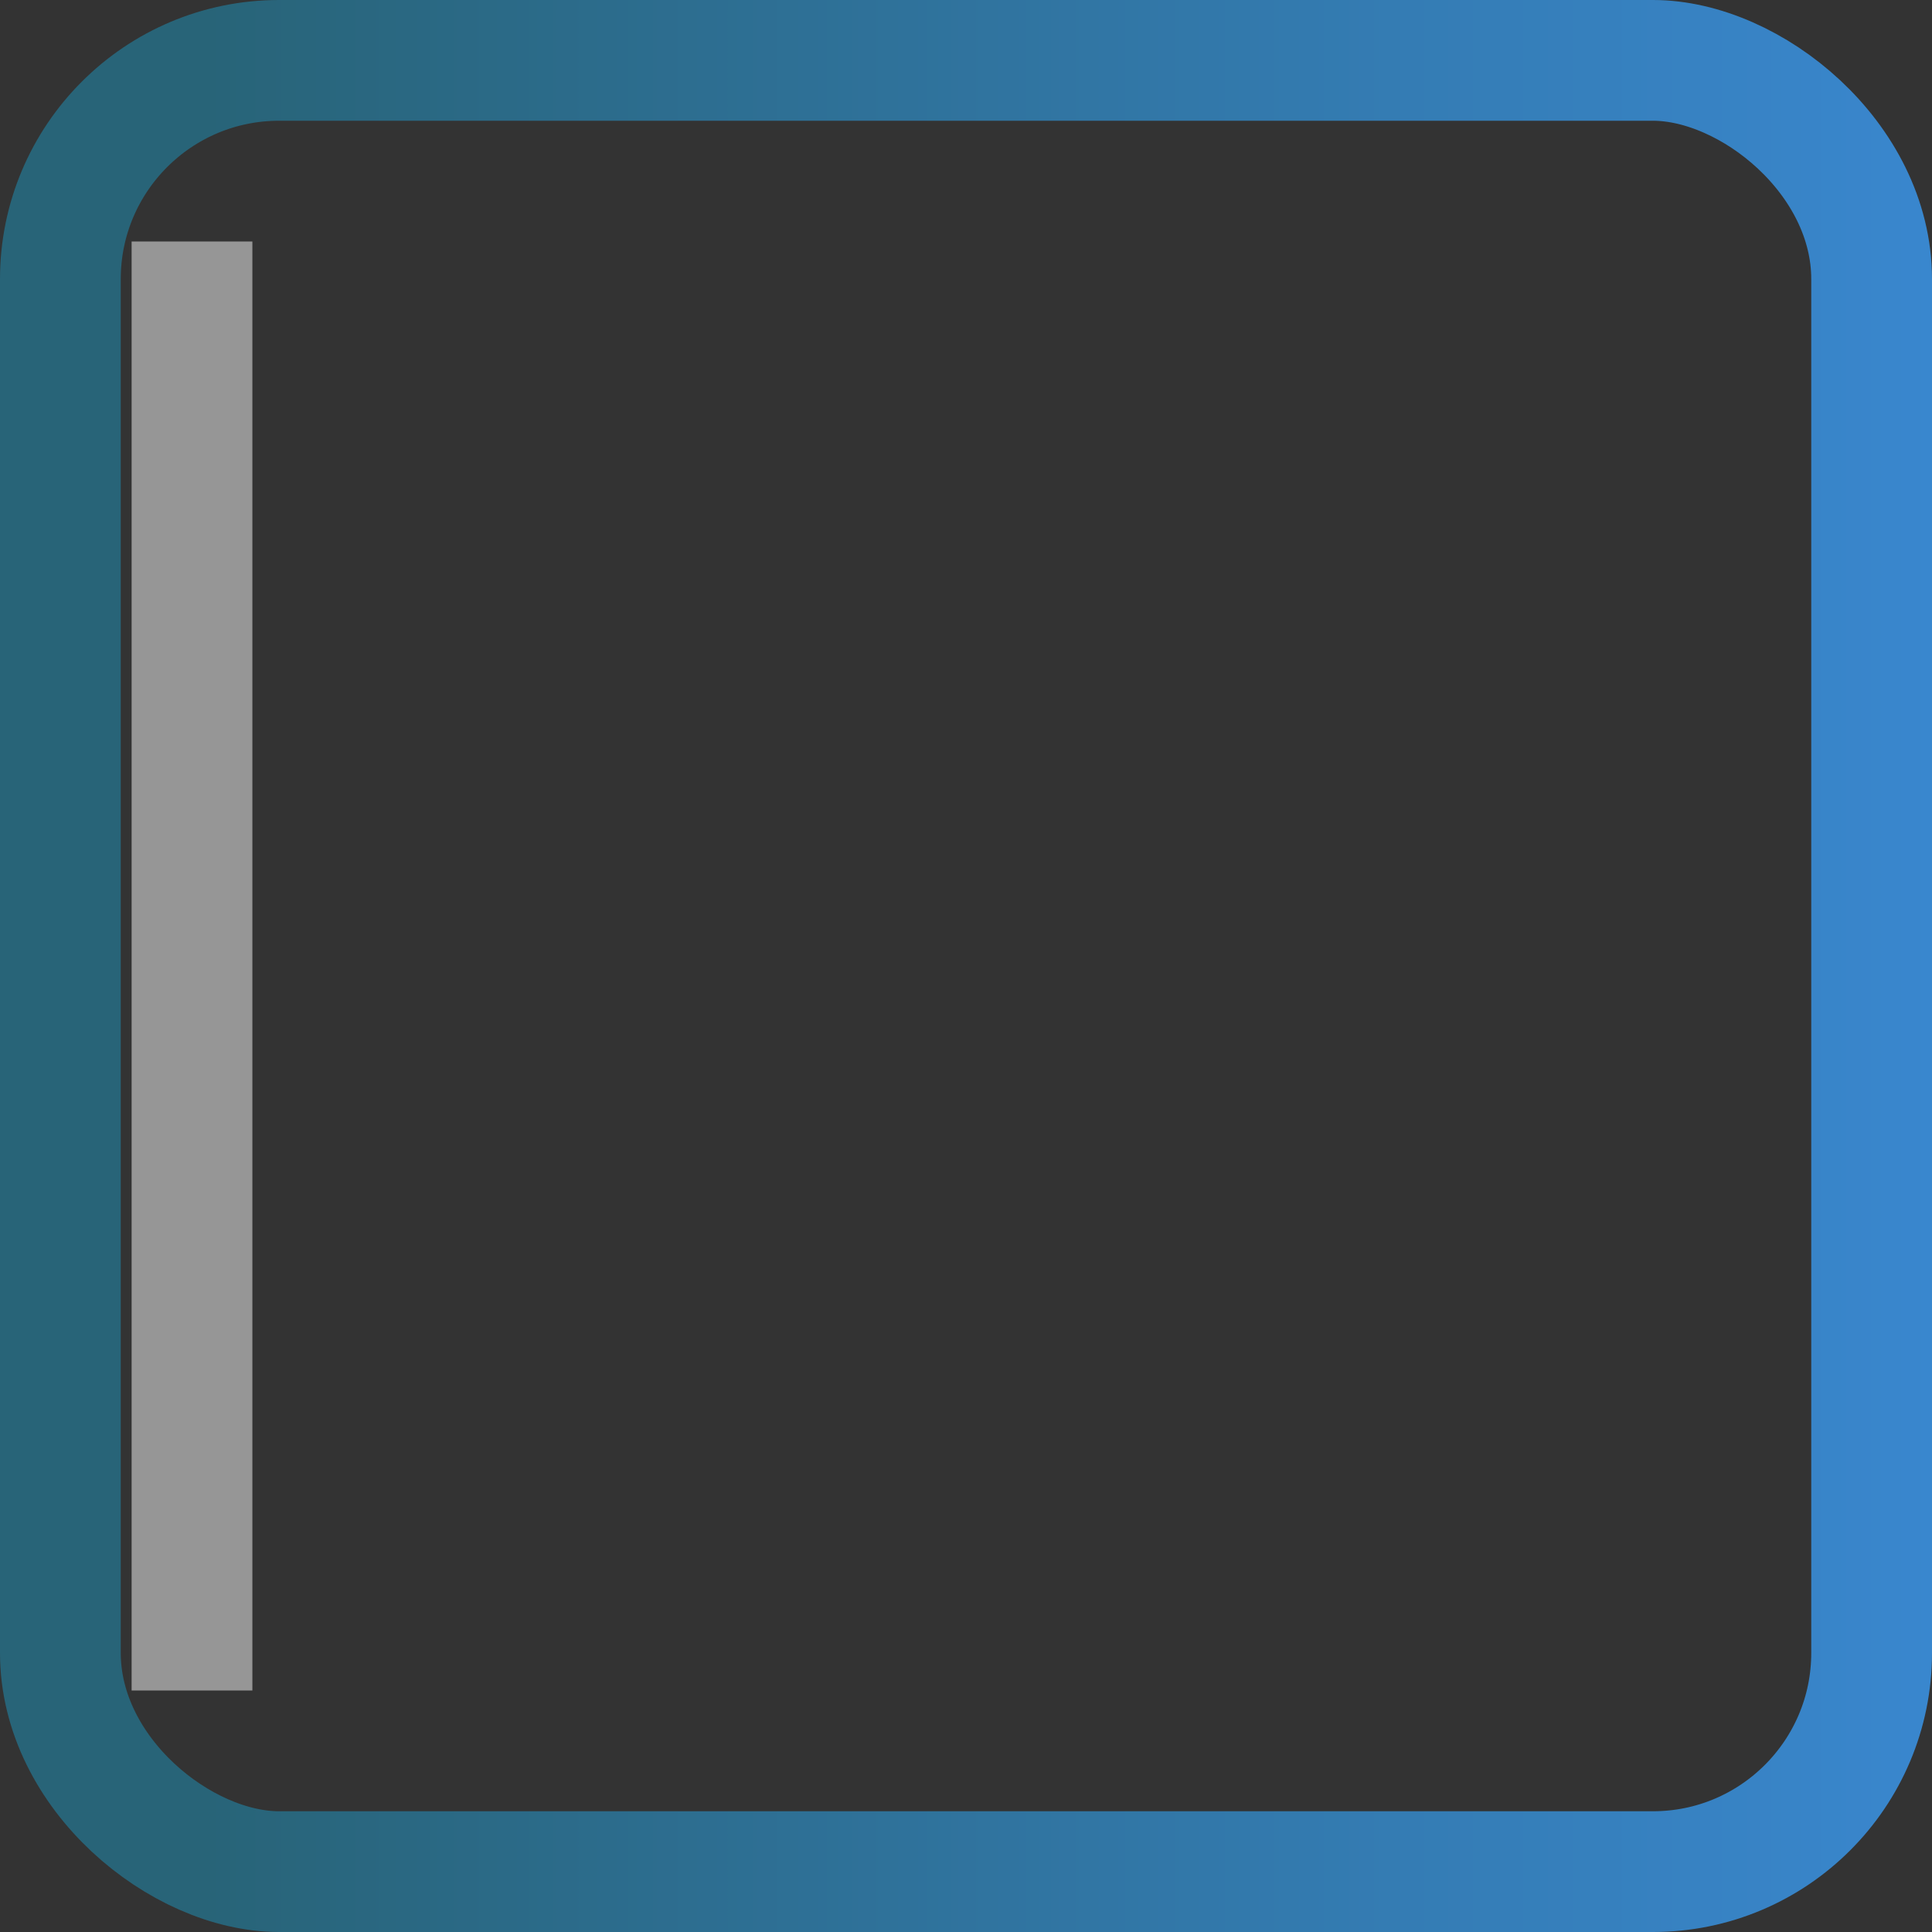 <?xml version="1.0" encoding="UTF-8" standalone="no"?>
<!-- Created with Inkscape (http://www.inkscape.org/) -->

<svg
   xmlns:dc="http://purl.org/dc/elements/1.1/"
   xmlns:cc="http://creativecommons.org/ns#"
   xmlns:rdf="http://www.w3.org/1999/02/22-rdf-syntax-ns#"
   xmlns:svg="http://www.w3.org/2000/svg"
   xmlns="http://www.w3.org/2000/svg"
   xmlns:xlink="http://www.w3.org/1999/xlink"
   xmlns:sodipodi="http://sodipodi.sourceforge.net/DTD/sodipodi-0.dtd"
   xmlns:inkscape="http://www.inkscape.org/namespaces/inkscape"
   width="16px"
   height="16px"
   id="svg19404"
   version="1.1"
   inkscape:version="0.48.2 r9819"
   sodipodi:docname="trough-active-border-vertical.svg">
  <rect width="100%" height="100%" fill="#333333" stroke="none"/>
  <defs
     id="defs19406">
    <linearGradient
       inkscape:collect="always"
       xlink:href="#linearGradient4742"
       id="linearGradient6695"
       gradientUnits="userSpaceOnUse"
       gradientTransform="matrix(1,0,0,1.5,0,-114.958)"
       x1="-48.432"
       y1="231.362"
       x2="-36.38"
       y2="234.596" />
    <linearGradient
       inkscape:collect="always"
       id="linearGradient4742">
      <stop
         style="stop-color:#2c85e2;stop-opacity:1"
         offset="0"
         id="stop4744" />
      <stop
         style="stop-color:#84b8ee;stop-opacity:1"
         offset="1"
         id="stop4746" />
    </linearGradient>
    <linearGradient
       inkscape:collect="always"
       xlink:href="#linearGradient4759"
       id="linearGradient6697"
       gradientUnits="userSpaceOnUse"
       x1="-18.165"
       y1="230.237"
       x2="-18.165"
       y2="235.678" />
    <linearGradient
       id="linearGradient4759">
      <stop
         style="stop-color:#286478;stop-opacity:1;"
         offset="0"
         id="stop4761" />
      <stop
         style="stop-color:#3e90e5;stop-opacity:1"
         offset="1"
         id="stop4763" />
    </linearGradient>
    <linearGradient
       gradientTransform="matrix(0.167,0,0,3.333,-6.235,-765.684)"
       y2="235.678"
       x2="-18.165"
       y1="230.237"
       x1="-18.165"
       gradientUnits="userSpaceOnUse"
       id="linearGradient19484"
       xlink:href="#linearGradient4759"
       inkscape:collect="always" />
    <linearGradient
       inkscape:collect="always"
       xlink:href="#linearGradient4759"
       id="linearGradient2996"
       gradientUnits="userSpaceOnUse"
       gradientTransform="matrix(0.167,0,0,3.333,-6.235,-765.684)"
       x1="-18.165"
       y1="230.237"
       x2="-18.165"
       y2="235.678" />
    <linearGradient
       inkscape:collect="always"
       xlink:href="#linearGradient4759"
       id="linearGradient3770"
       gradientUnits="userSpaceOnUse"
       gradientTransform="matrix(0.167,0,0,3.333,-6.235,-765.684)"
       x1="-18.165"
       y1="230.237"
       x2="-18.165"
       y2="235.678" />
    <linearGradient
       inkscape:collect="always"
       xlink:href="#linearGradient4759"
       id="linearGradient3774"
       gradientUnits="userSpaceOnUse"
       gradientTransform="matrix(0.167,0,0,3.333,9.765,-765.684)"
       x1="-18.165"
       y1="230.237"
       x2="-18.165"
       y2="235.678" />
  </defs>
  <sodipodi:namedview
     id="base"
     pagecolor="#ffffff"
     bordercolor="#666666"
     borderopacity="1.0"
     inkscape:pageopacity="0.0"
     inkscape:pageshadow="2"
     inkscape:zoom="22.197802"
     inkscape:cx="5.8649168"
     inkscape:cy="4.3960396"
     inkscape:current-layer="layer1"
     showgrid="true"
     inkscape:grid-bbox="true"
     inkscape:document-units="px"
     inkscape:window-width="1124"
     inkscape:window-height="797"
     inkscape:window-x="84"
     inkscape:window-y="191"
     inkscape:window-maximized="0" />
  <g
     id="layer1"
     inkscape:label="Layer 1"
     inkscape:groupmode="layer">
    <g
       id="g3776">
      <rect
         transform="matrix(0,1,1,0,0,0)"
         ry="1.811"
         rx="1.811"
         y="0.5"
         x="0.5"
         height="15"
         width="15"
         id="rect6683"
         style="fill:none;stroke:url(#linearGradient3774);stroke-width:1;stroke-miterlimit:4;stroke-opacity:1;stroke-dasharray:none;display:inline;enable-background:new"
         inkscape:export-filename="/home/hbons/layer4.png"
         inkscape:export-xdpi="90"
         inkscape:export-ydpi="90" />
      <rect
         transform="matrix(0,1,-1,0,0,0)"
         style="fill:#fafafa;fill-opacity:0.502;stroke:none;display:inline;enable-background:new"
         id="rect6687"
         width="12"
         height="1"
         x="2"
         y="-2.09" />
    </g>
  </g>
</svg>
